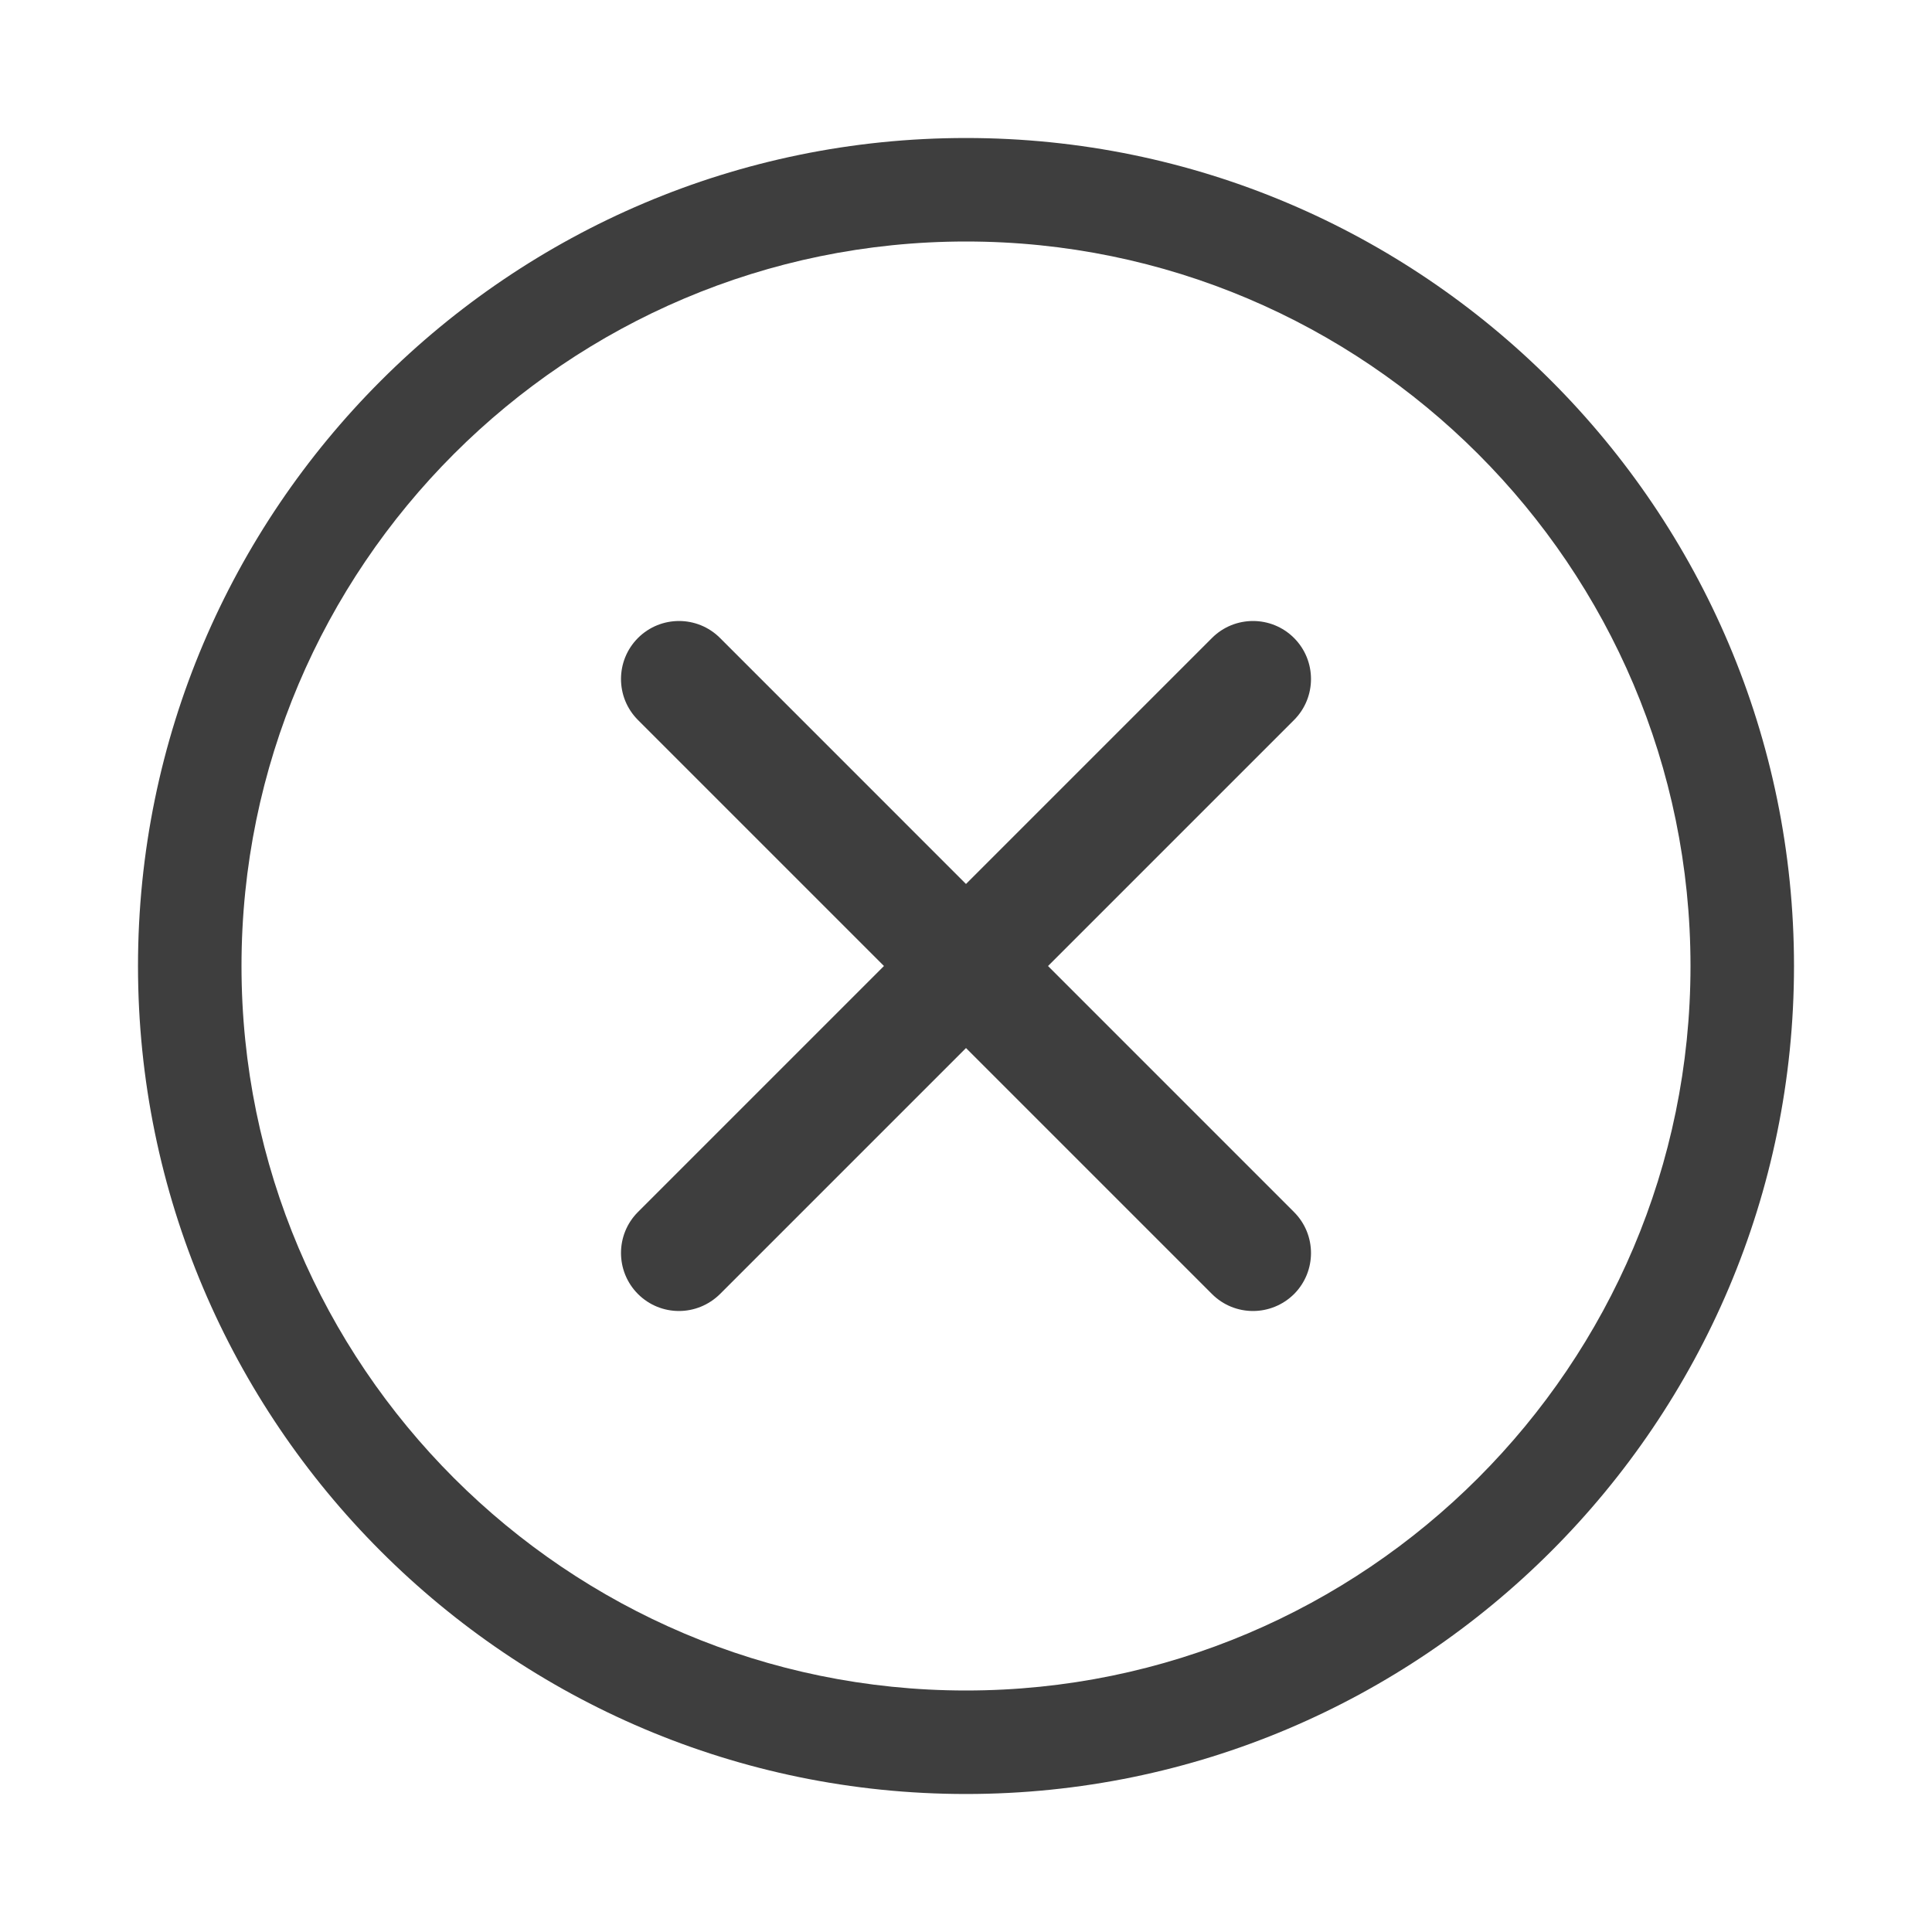<svg width="28" height="28" viewBox="0 0 28 28" fill="none" xmlns="http://www.w3.org/2000/svg">
<path d="M14 26C7.383 26 2 20.617 2 14C2 7.383 7.383 2 14 2C20.617 2 26 7.383 26 14C26 20.617 20.617 26 14 26ZM14 3.5C8.21 3.5 3.5 8.21 3.5 14C3.5 19.79 8.21 24.5 14 24.5C19.79 24.5 24.5 19.79 24.5 14C24.5 8.21 19.79 3.5 14 3.5Z" fill="#3E3E3E"/>
<path d="M9.84 19C9.625 19 9.41 18.918 9.246 18.754C8.918 18.425 8.918 17.893 9.246 17.565L17.565 9.246C17.893 8.918 18.426 8.918 18.754 9.246C19.082 9.574 19.082 10.107 18.754 10.435L10.435 18.754C10.269 18.918 10.054 19 9.84 19Z" fill="#3E3E3E"/>
<path d="M18.159 19C17.944 19 17.729 18.918 17.565 18.754L9.246 10.435C8.918 10.107 8.918 9.575 9.246 9.246C9.575 8.918 10.107 8.918 10.435 9.246L18.754 17.566C19.082 17.894 19.082 18.426 18.754 18.755C18.589 18.918 18.374 19 18.159 19Z" fill="#3E3E3E"/>
</svg>

